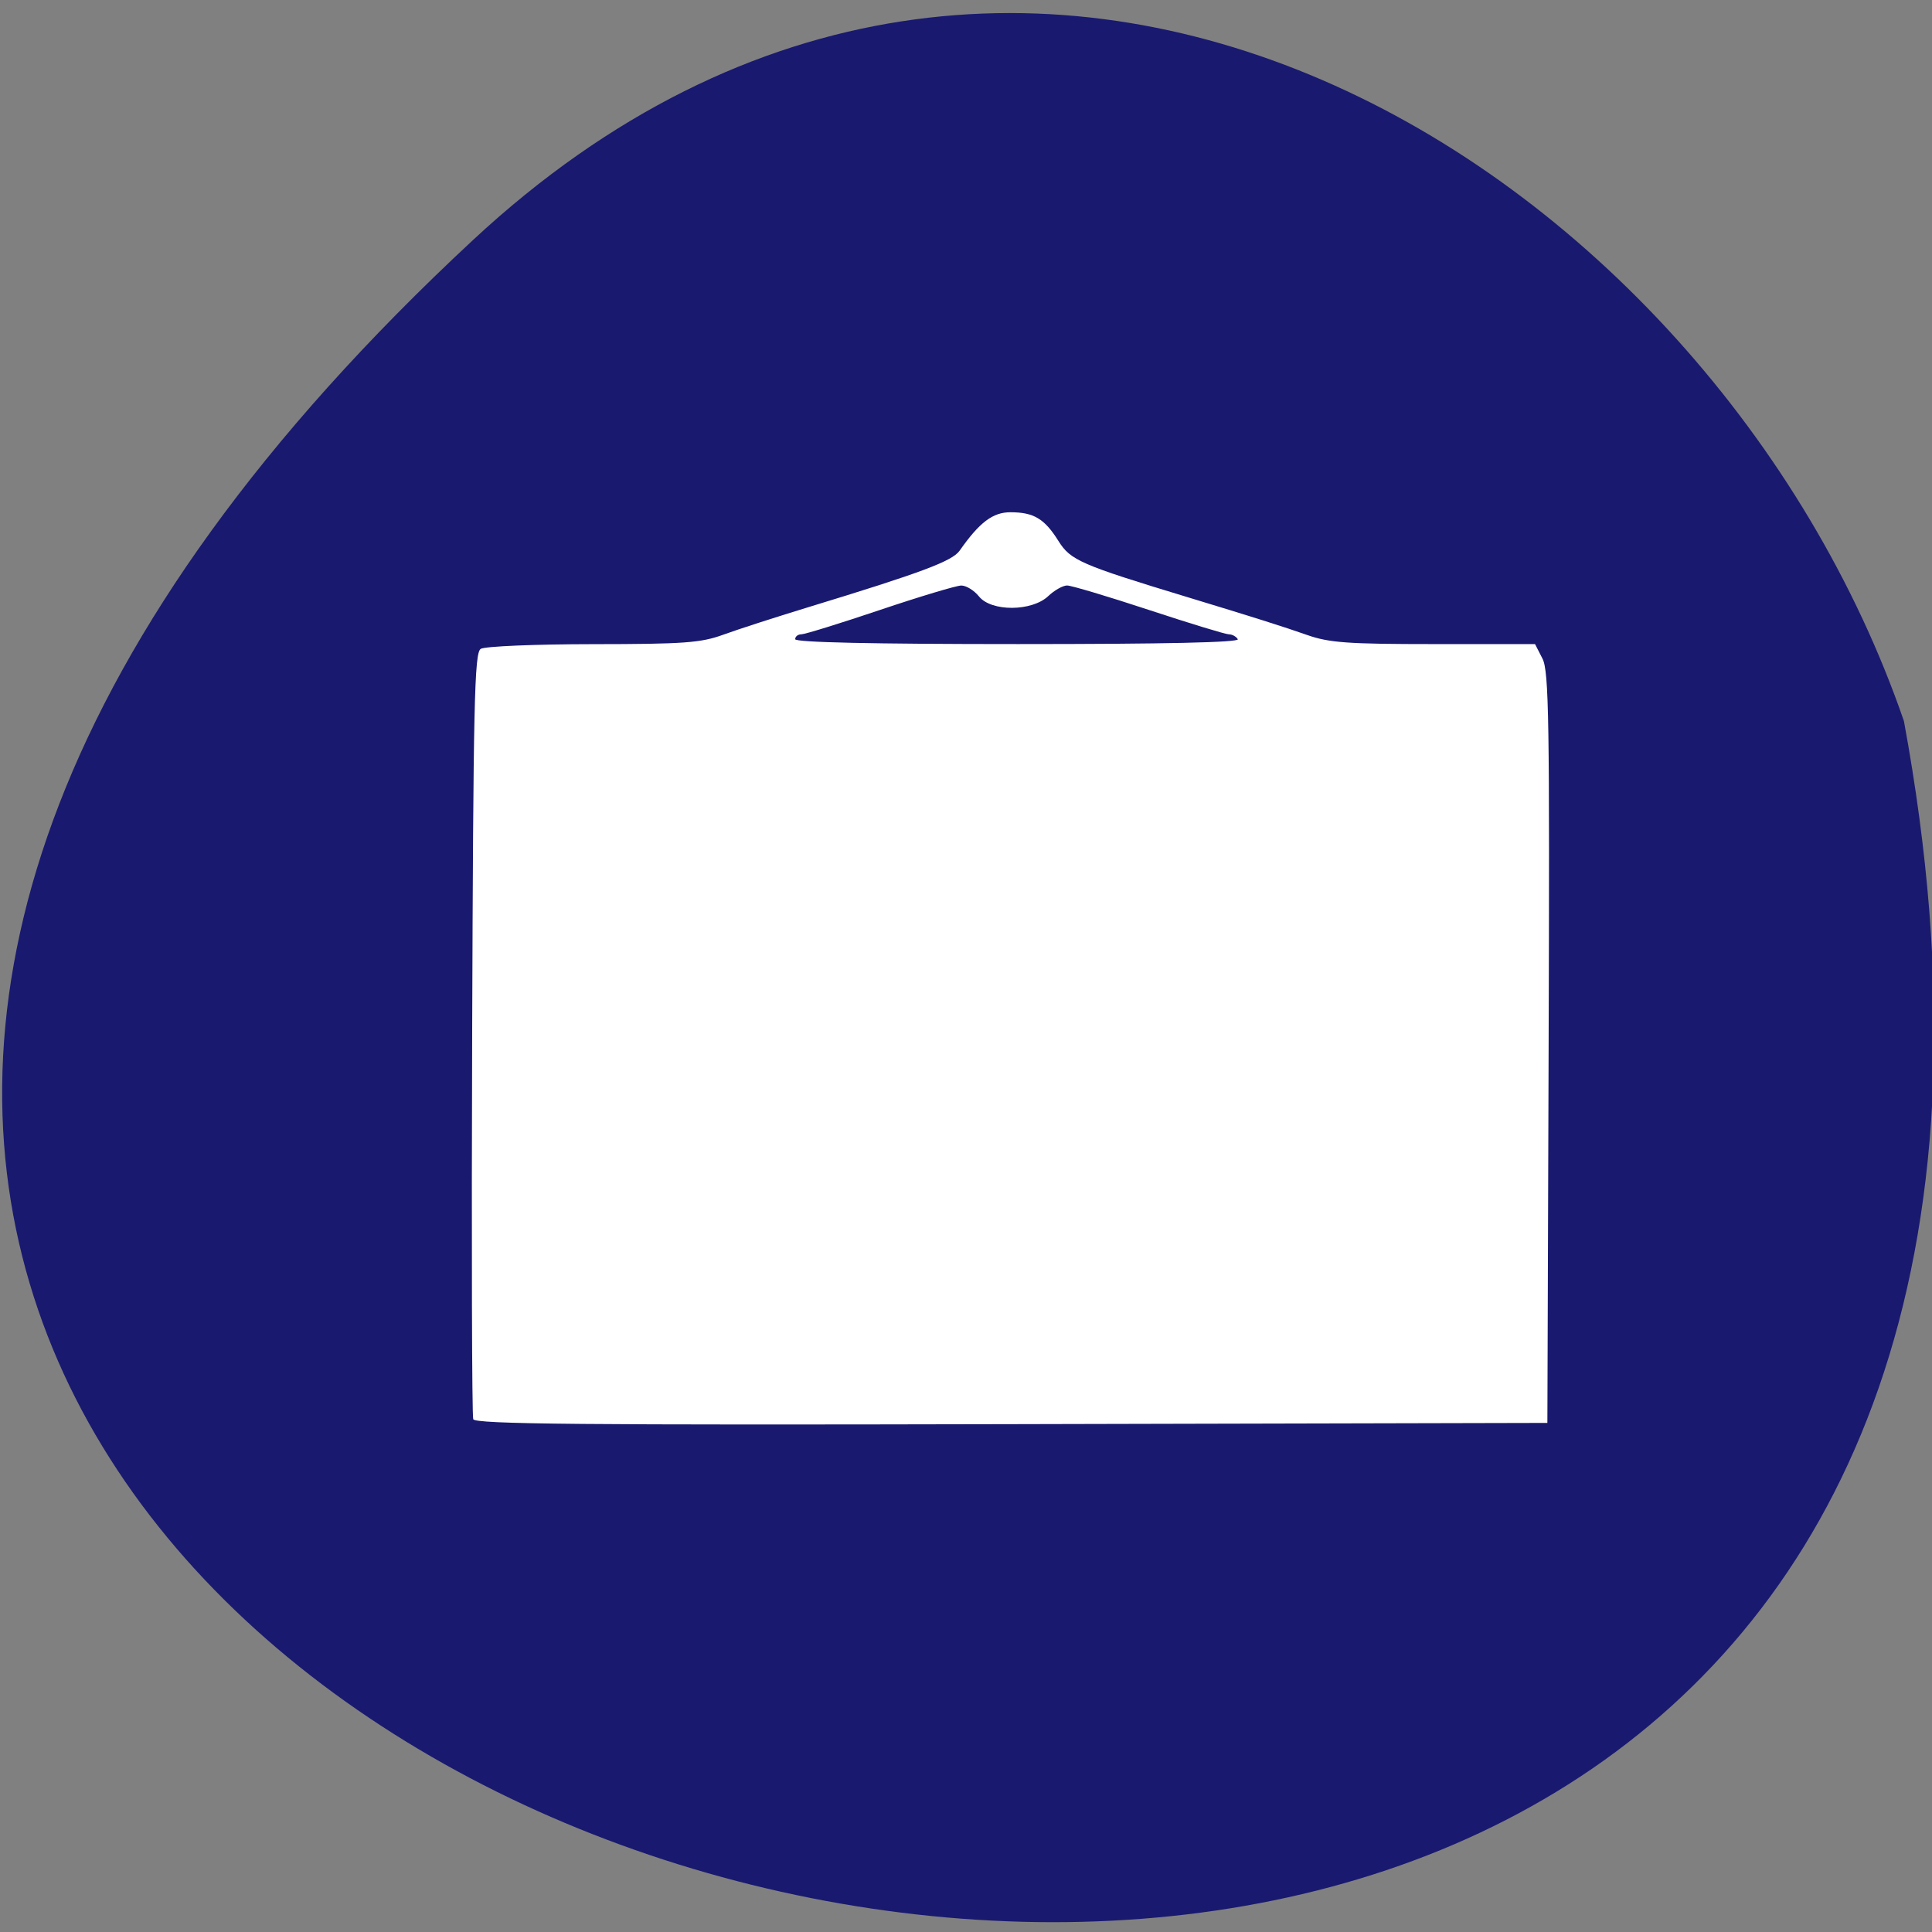 <svg xmlns="http://www.w3.org/2000/svg" viewBox="0 0 256 256"><rect x="0" y="0" width="256" height="256" fill="#808080" stroke="none"/><path d="m 62.68 31.801 c -226.71 210.75 241.2 343.53 189.6 63.746 -25.452 -73.816 -116.81 -131.42 -189.6 -63.746 z" fill="#191970" color="#000"/><g fill="#fff"><path d="m 59.794 439.55 c -0.269 -0.7 -0.368 -36.27 -0.22 -79.04 0.234 -67.842 0.46 -77.889 1.768 -78.72 c 0.825 -0.521 11.247 -0.955 23.16 -0.963 18.864 -0.013 22.35 -0.265 27 -1.945 2.936 -1.062 10.739 -3.563 17.339 -5.558 23.645 -7.149 29.972 -9.489 31.5 -11.648 4.102 -5.798 6.858 -7.863 10.489 -7.863 4.834 0 7.06 1.317 9.949 5.901 2.485 3.936 4.632 4.862 26.562 11.456 13.663 4.108 20.04 6.107 24.839 7.78 4.55 1.588 8.427 1.863 26.22 1.863 h 20.885 l 1.532 2.962 c 1.344 2.598 1.5 12.402 1.276 79.75 l -0.256 76.79 l -110.78 0.254 c -88.96 0.204 -110.88 0.004 -111.27 -1.019 z m 158.05 -159.74 c -0.34 -0.55 -1.174 -1 -1.854 -1 -0.68 0 -8.126 -2.25 -16.547 -5 -8.421 -2.75 -16.02 -5 -16.89 -5 -0.869 0 -2.622 0.98 -3.897 2.177 -3.374 3.17 -11.765 3.213 -14.309 0.073 -1 -1.238 -2.651 -2.246 -3.663 -2.24 -1.012 0.005 -8.573 2.255 -16.802 5 -8.229 2.745 -15.542 4.99 -16.25 4.99 -0.708 0 -1.287 0.45 -1.287 1 0 0.652 16.02 1 46.06 1 30.451 0 45.85 -0.339 45.44 -1 z" transform="matrix(0.641 0 0 0.647 24.378 -96.34)"/></g></svg>